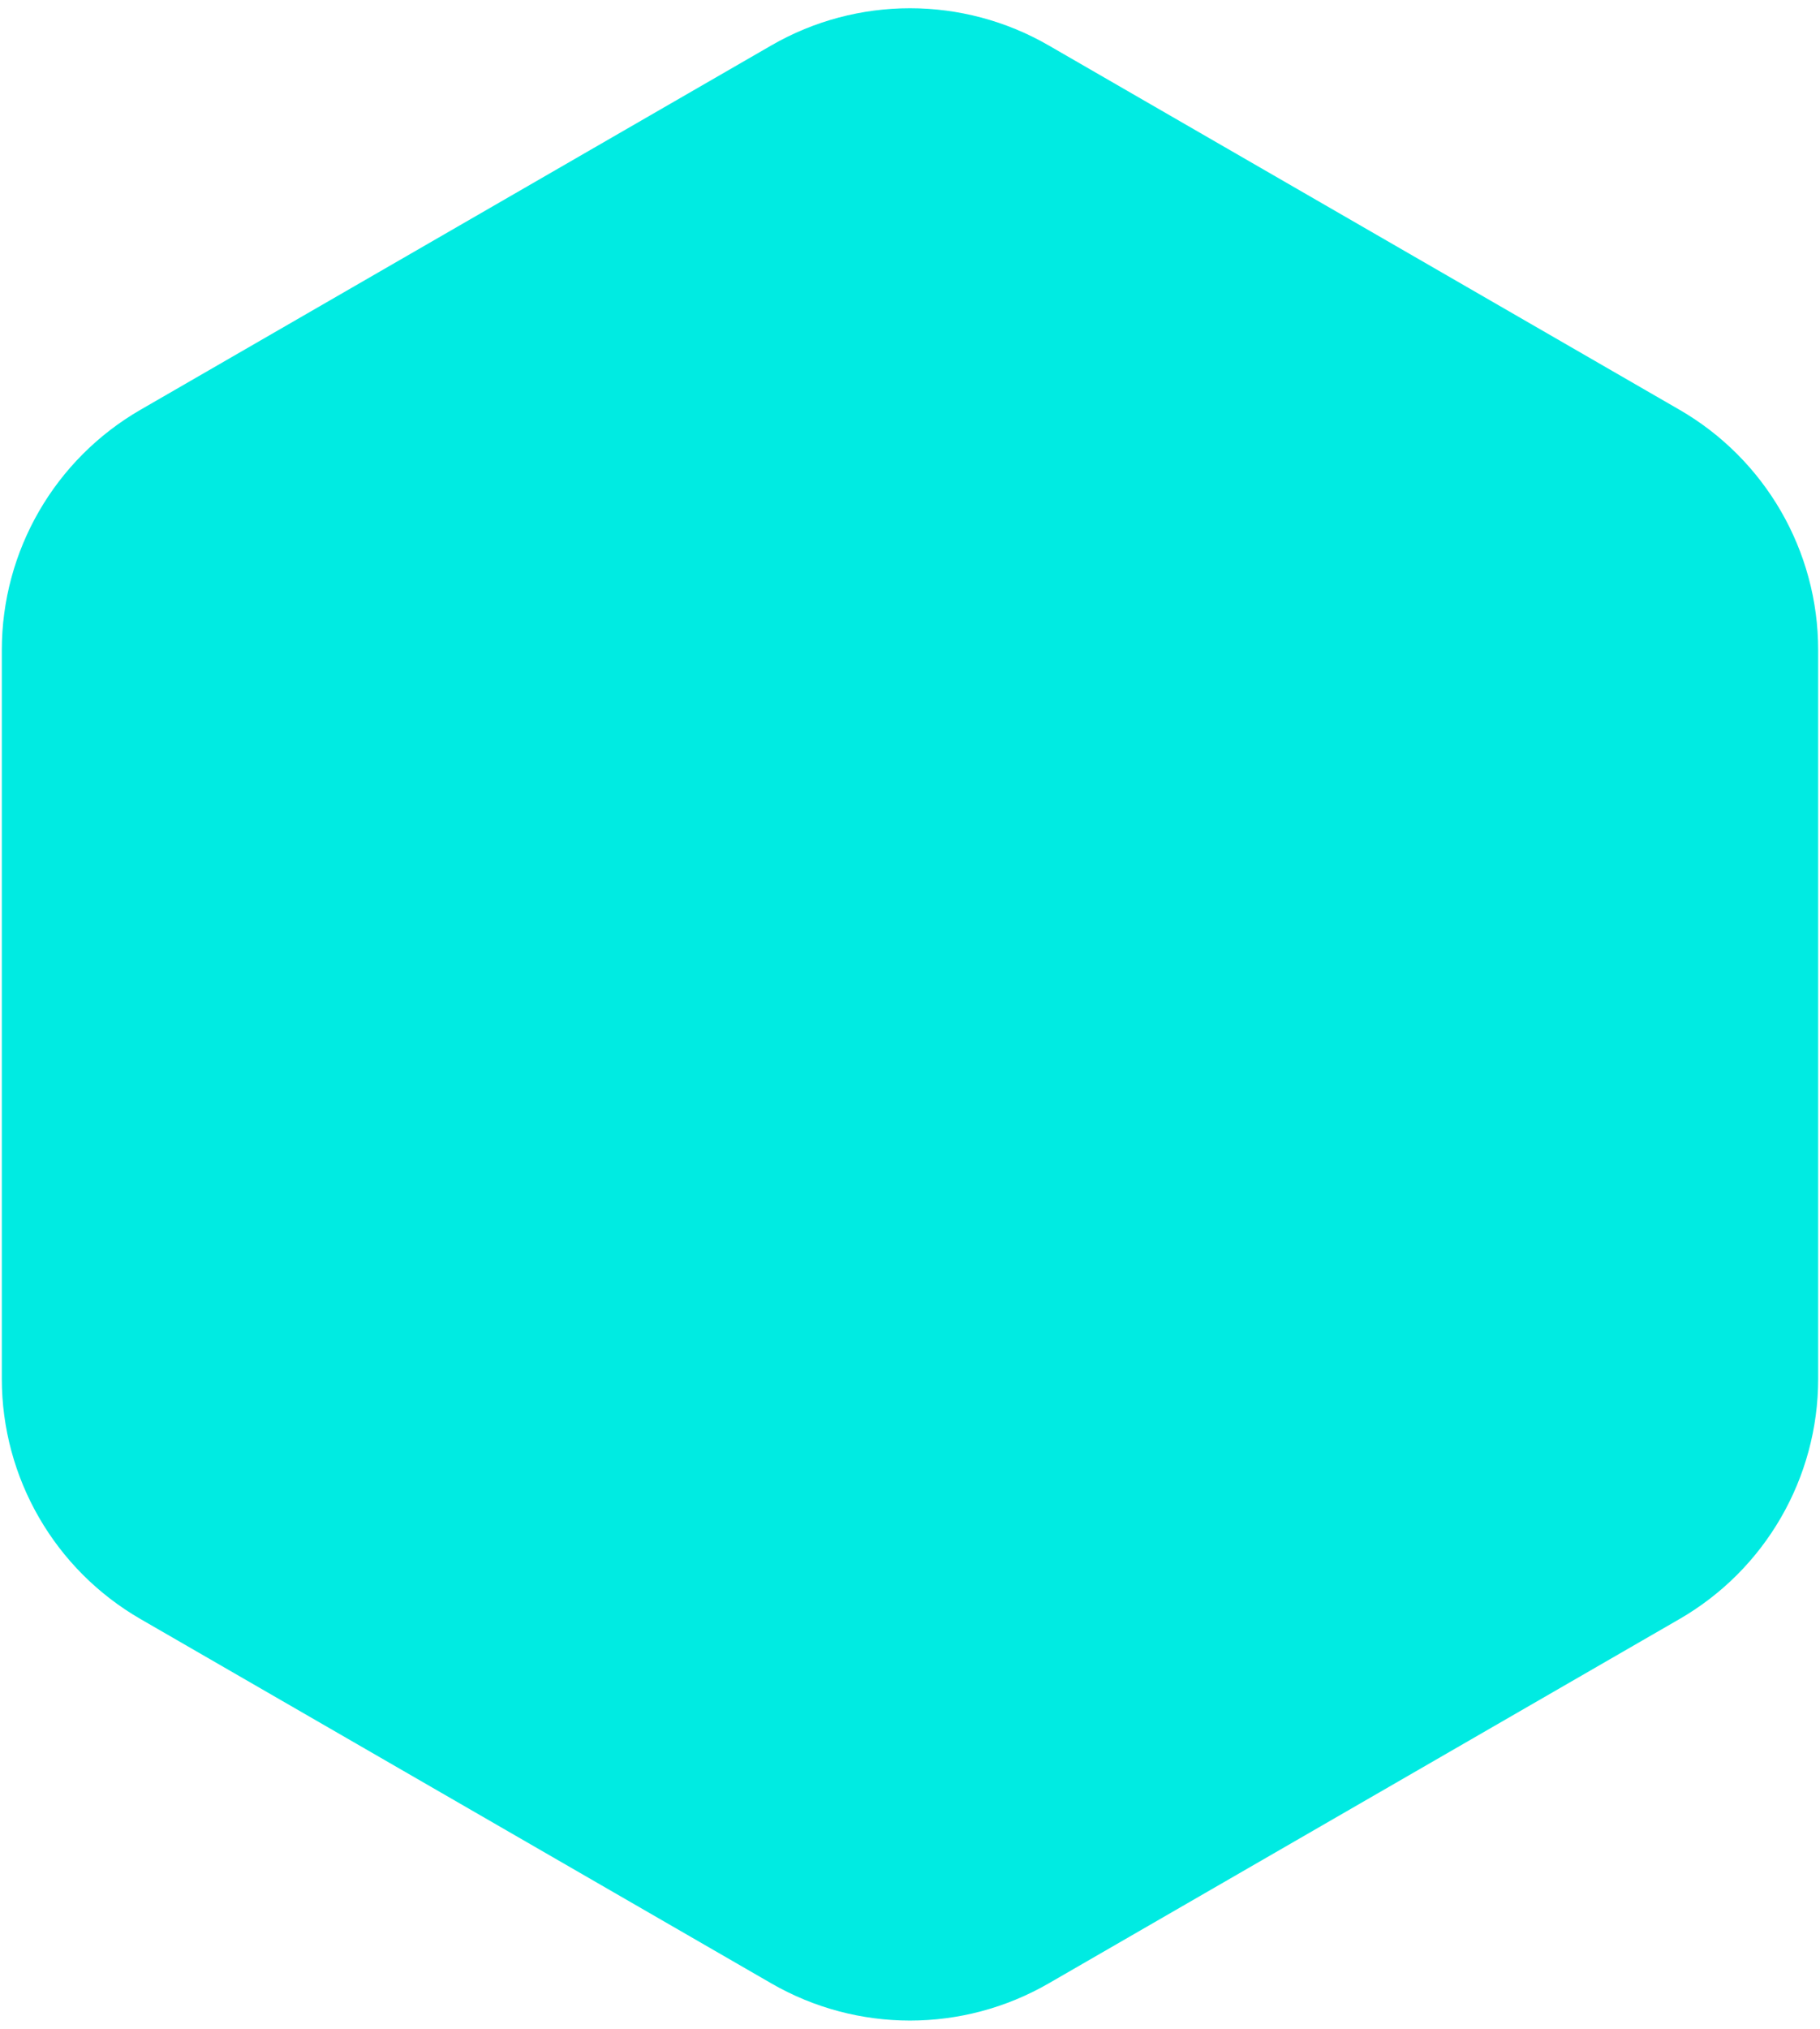<?xml version="1.0" encoding="UTF-8"?>
<svg width="105px" height="117px" viewBox="0 0 105 117" version="1.1" xmlns="http://www.w3.org/2000/svg" xmlns:xlink="http://www.w3.org/1999/xlink">
    <title>Polygon</title>
    <g id="Symbols" stroke="none" stroke-width="1" fill="none" fill-rule="evenodd">
        <g id="skill-螢光藍配色" transform="translate(-8, -76)" fill="#00EBE2">
            <g id="Group-7" transform="translate(0, -1)">
                <g id="Rectangle" transform="translate(0, 0.609)">
                    <path d="M68.5,79.01 L104.895,100.023 C109.845,102.881 112.895,108.163 112.895,113.879 L112.895,155.904 C112.895,161.62 109.845,166.902 104.895,169.76 L68.5,190.773 C63.55,193.631 57.45,193.631 52.5,190.773 L16.105,169.76 C11.155,166.902 8.105,161.62 8.105,155.904 L8.105,113.879 C8.105,108.163 11.155,102.881 16.105,100.023 L52.5,79.01 C57.45,76.152 63.55,76.152 68.5,79.01 Z" id="Polygon"></path>
                </g>
            </g>
        </g>
    </g>
</svg>